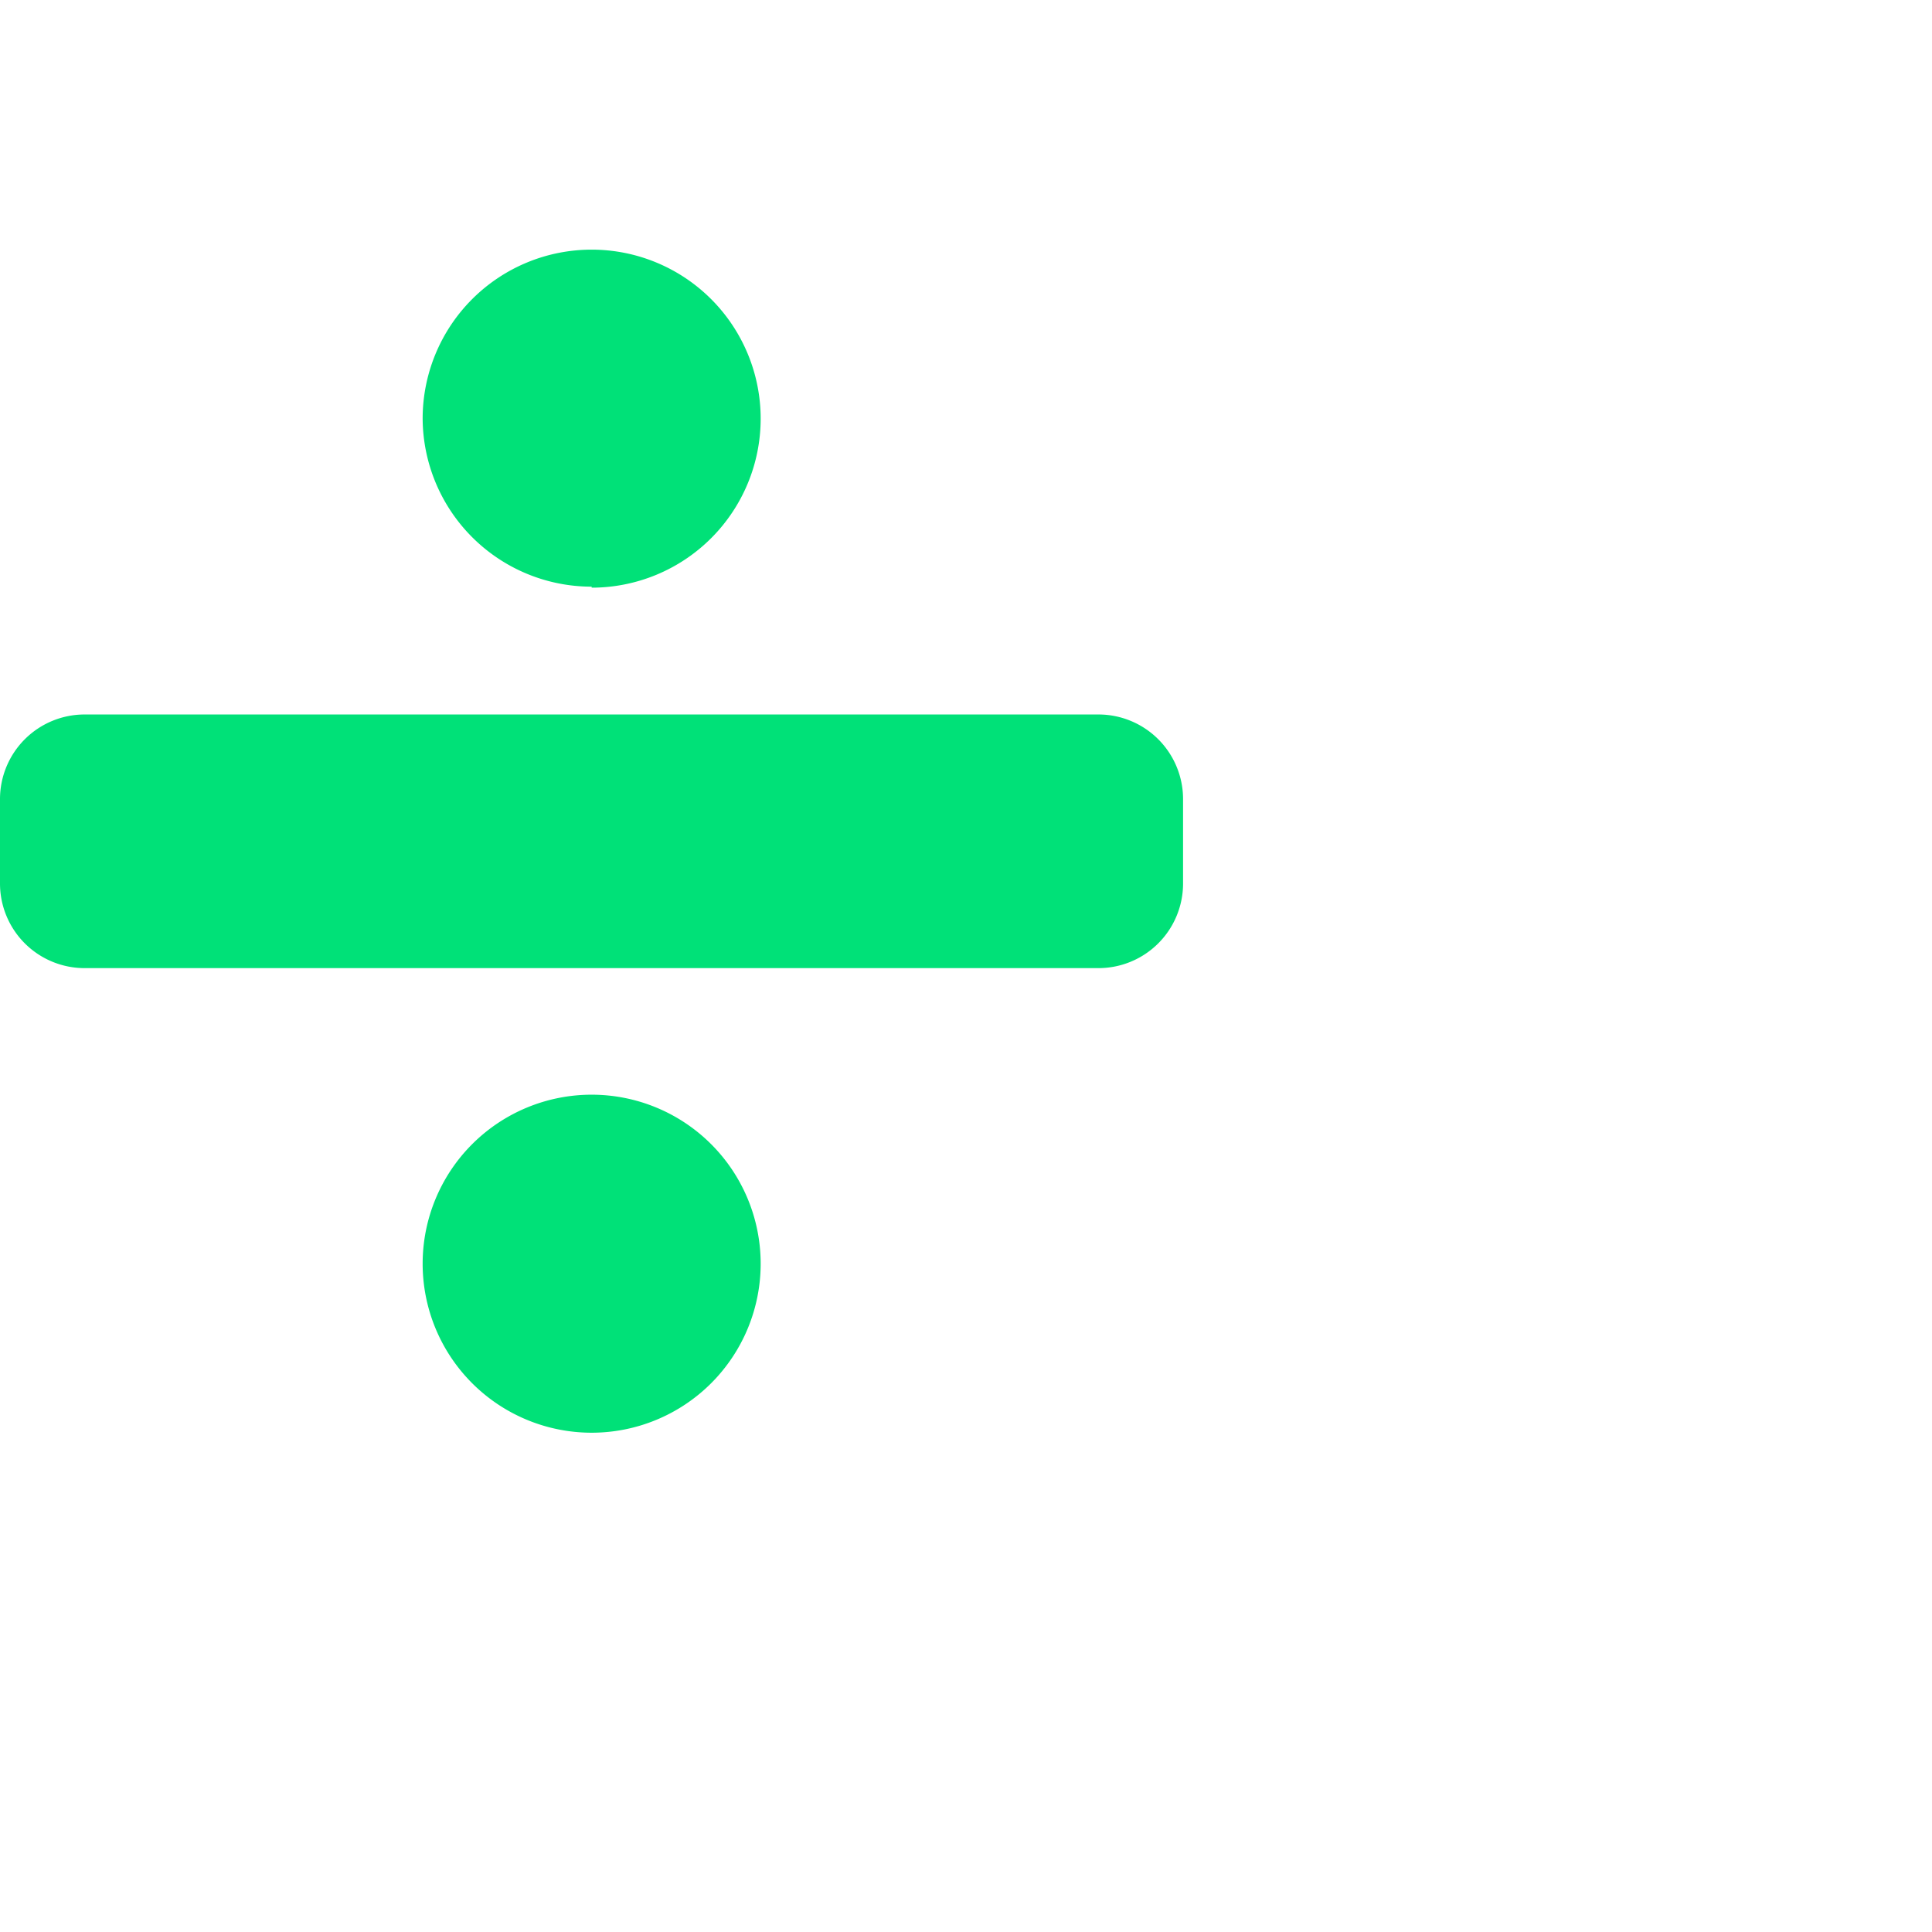 <svg xmlns="http://www.w3.org/2000/svg" width="2.739" height="2.739" viewBox="0 0 7.739 5.739" >
  <path id="Icon_awesome-divide" data-name="Icon awesome-divide" d="M2.37,5.635a.677.677,0,1,0,.677.677A.677.677,0,0,0,2.37,5.635Zm0-2.031a.677.677,0,1,0-.677-.677A.677.677,0,0,0,2.37,3.6ZM4.4,4.112H.339A.339.339,0,0,0,0,4.45v.339a.339.339,0,0,0,.339.339H4.4a.339.339,0,0,0,.339-.339V4.45A.339.339,0,0,0,4.4,4.112Z" transform="translate(0 -2.25)" fill="#00e178"/>
</svg>
